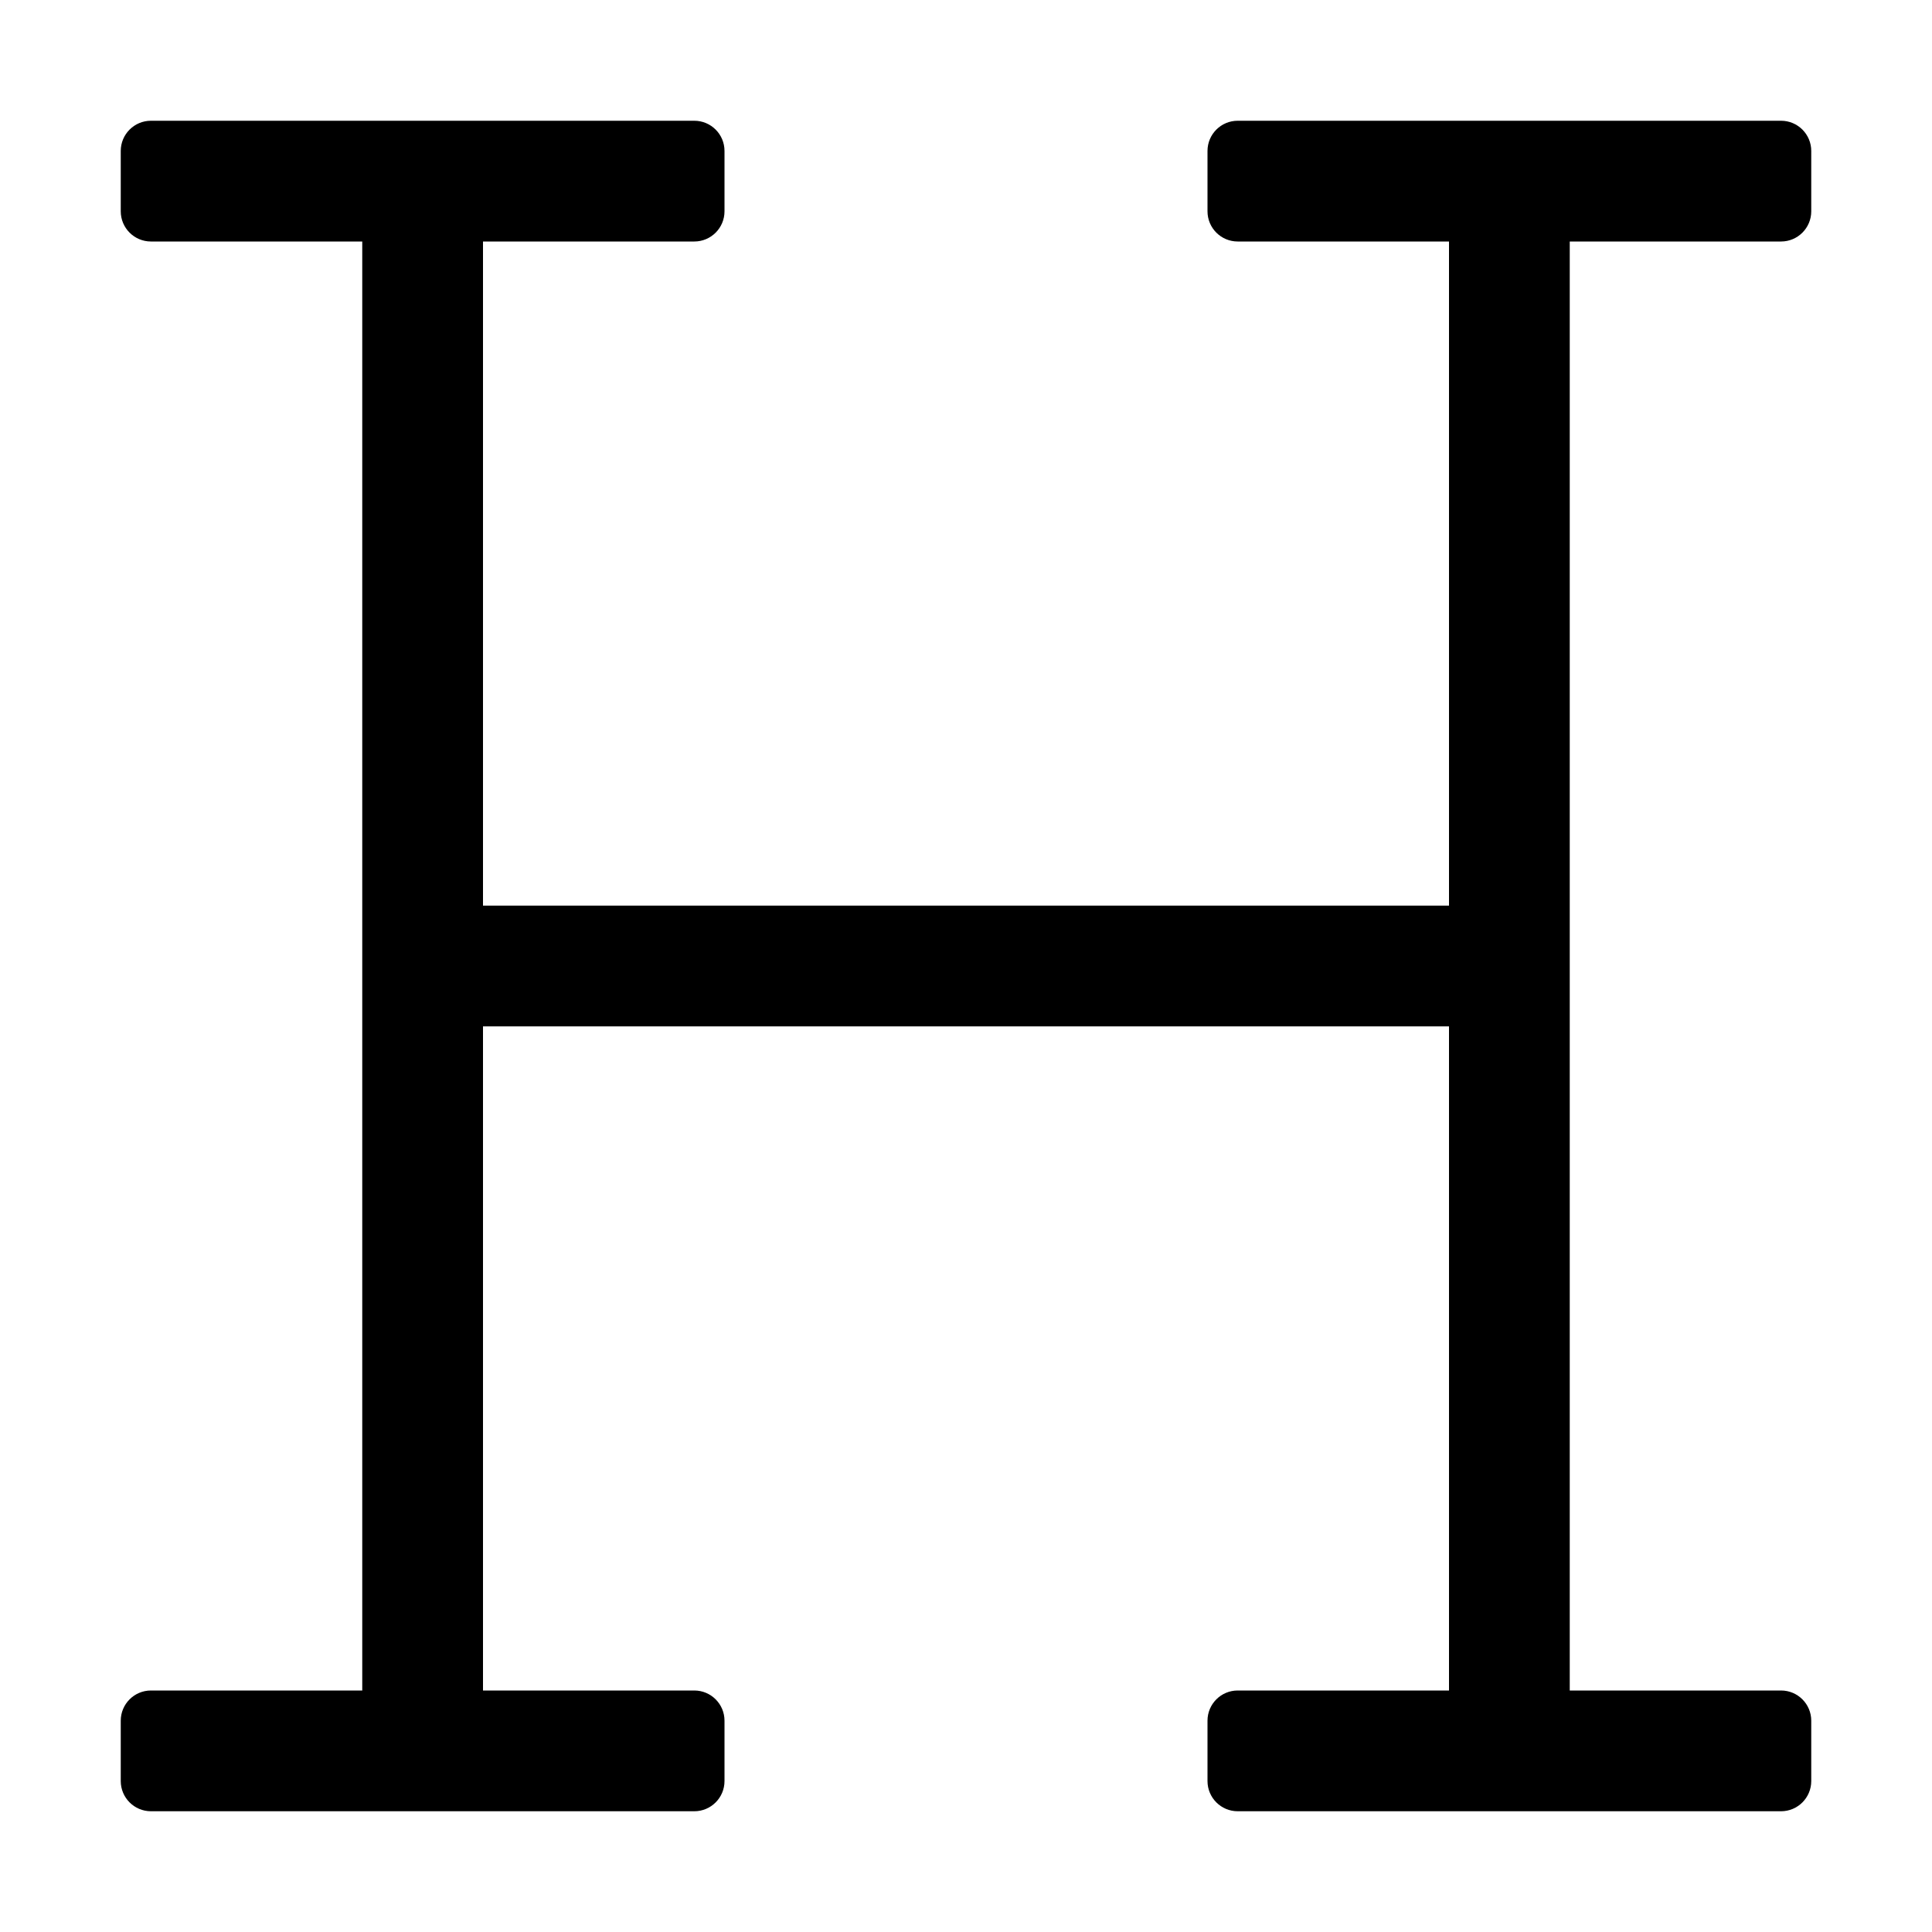 <!-- Generated by IcoMoon.io -->
<svg version="1.1" xmlns="http://www.w3.org/2000/svg" width="32" height="32" viewBox="0 0 32 32">
<title>heading</title>
<path d="M26 4v24h3.5c0.276 0 0.5 0.224 0.5 0.5v0 1c0 0.276-0.224 0.5-0.5 0.5v0h-9c-0.276 0-0.5-0.224-0.5-0.5v0-1c0-0.276 0.224-0.5 0.5-0.5v0h3.5v-11h-16v11h3.5c0.276 0 0.5 0.224 0.5 0.5v0 1c0 0.276-0.224 0.5-0.5 0.5v0h-9c-0.276 0-0.5-0.224-0.5-0.5v0-1c0-0.276 0.224-0.5 0.5-0.5v0h3.5v-24h-3.5c-0.276 0-0.5-0.224-0.5-0.5v0-1c0-0.276 0.224-0.5 0.5-0.5v0h9c0.276 0 0.5 0.224 0.5 0.5v0 1c0 0.276-0.224 0.5-0.5 0.5v0h-3.5v11h16v-11h-3.5c-0.276 0-0.5-0.224-0.5-0.5v0-1c0-0.276 0.224-0.5 0.5-0.5v0h9c0.276 0 0.5 0.224 0.5 0.5v0 1c0 0.276-0.224 0.5-0.5 0.5v0z"></path>
</svg>
